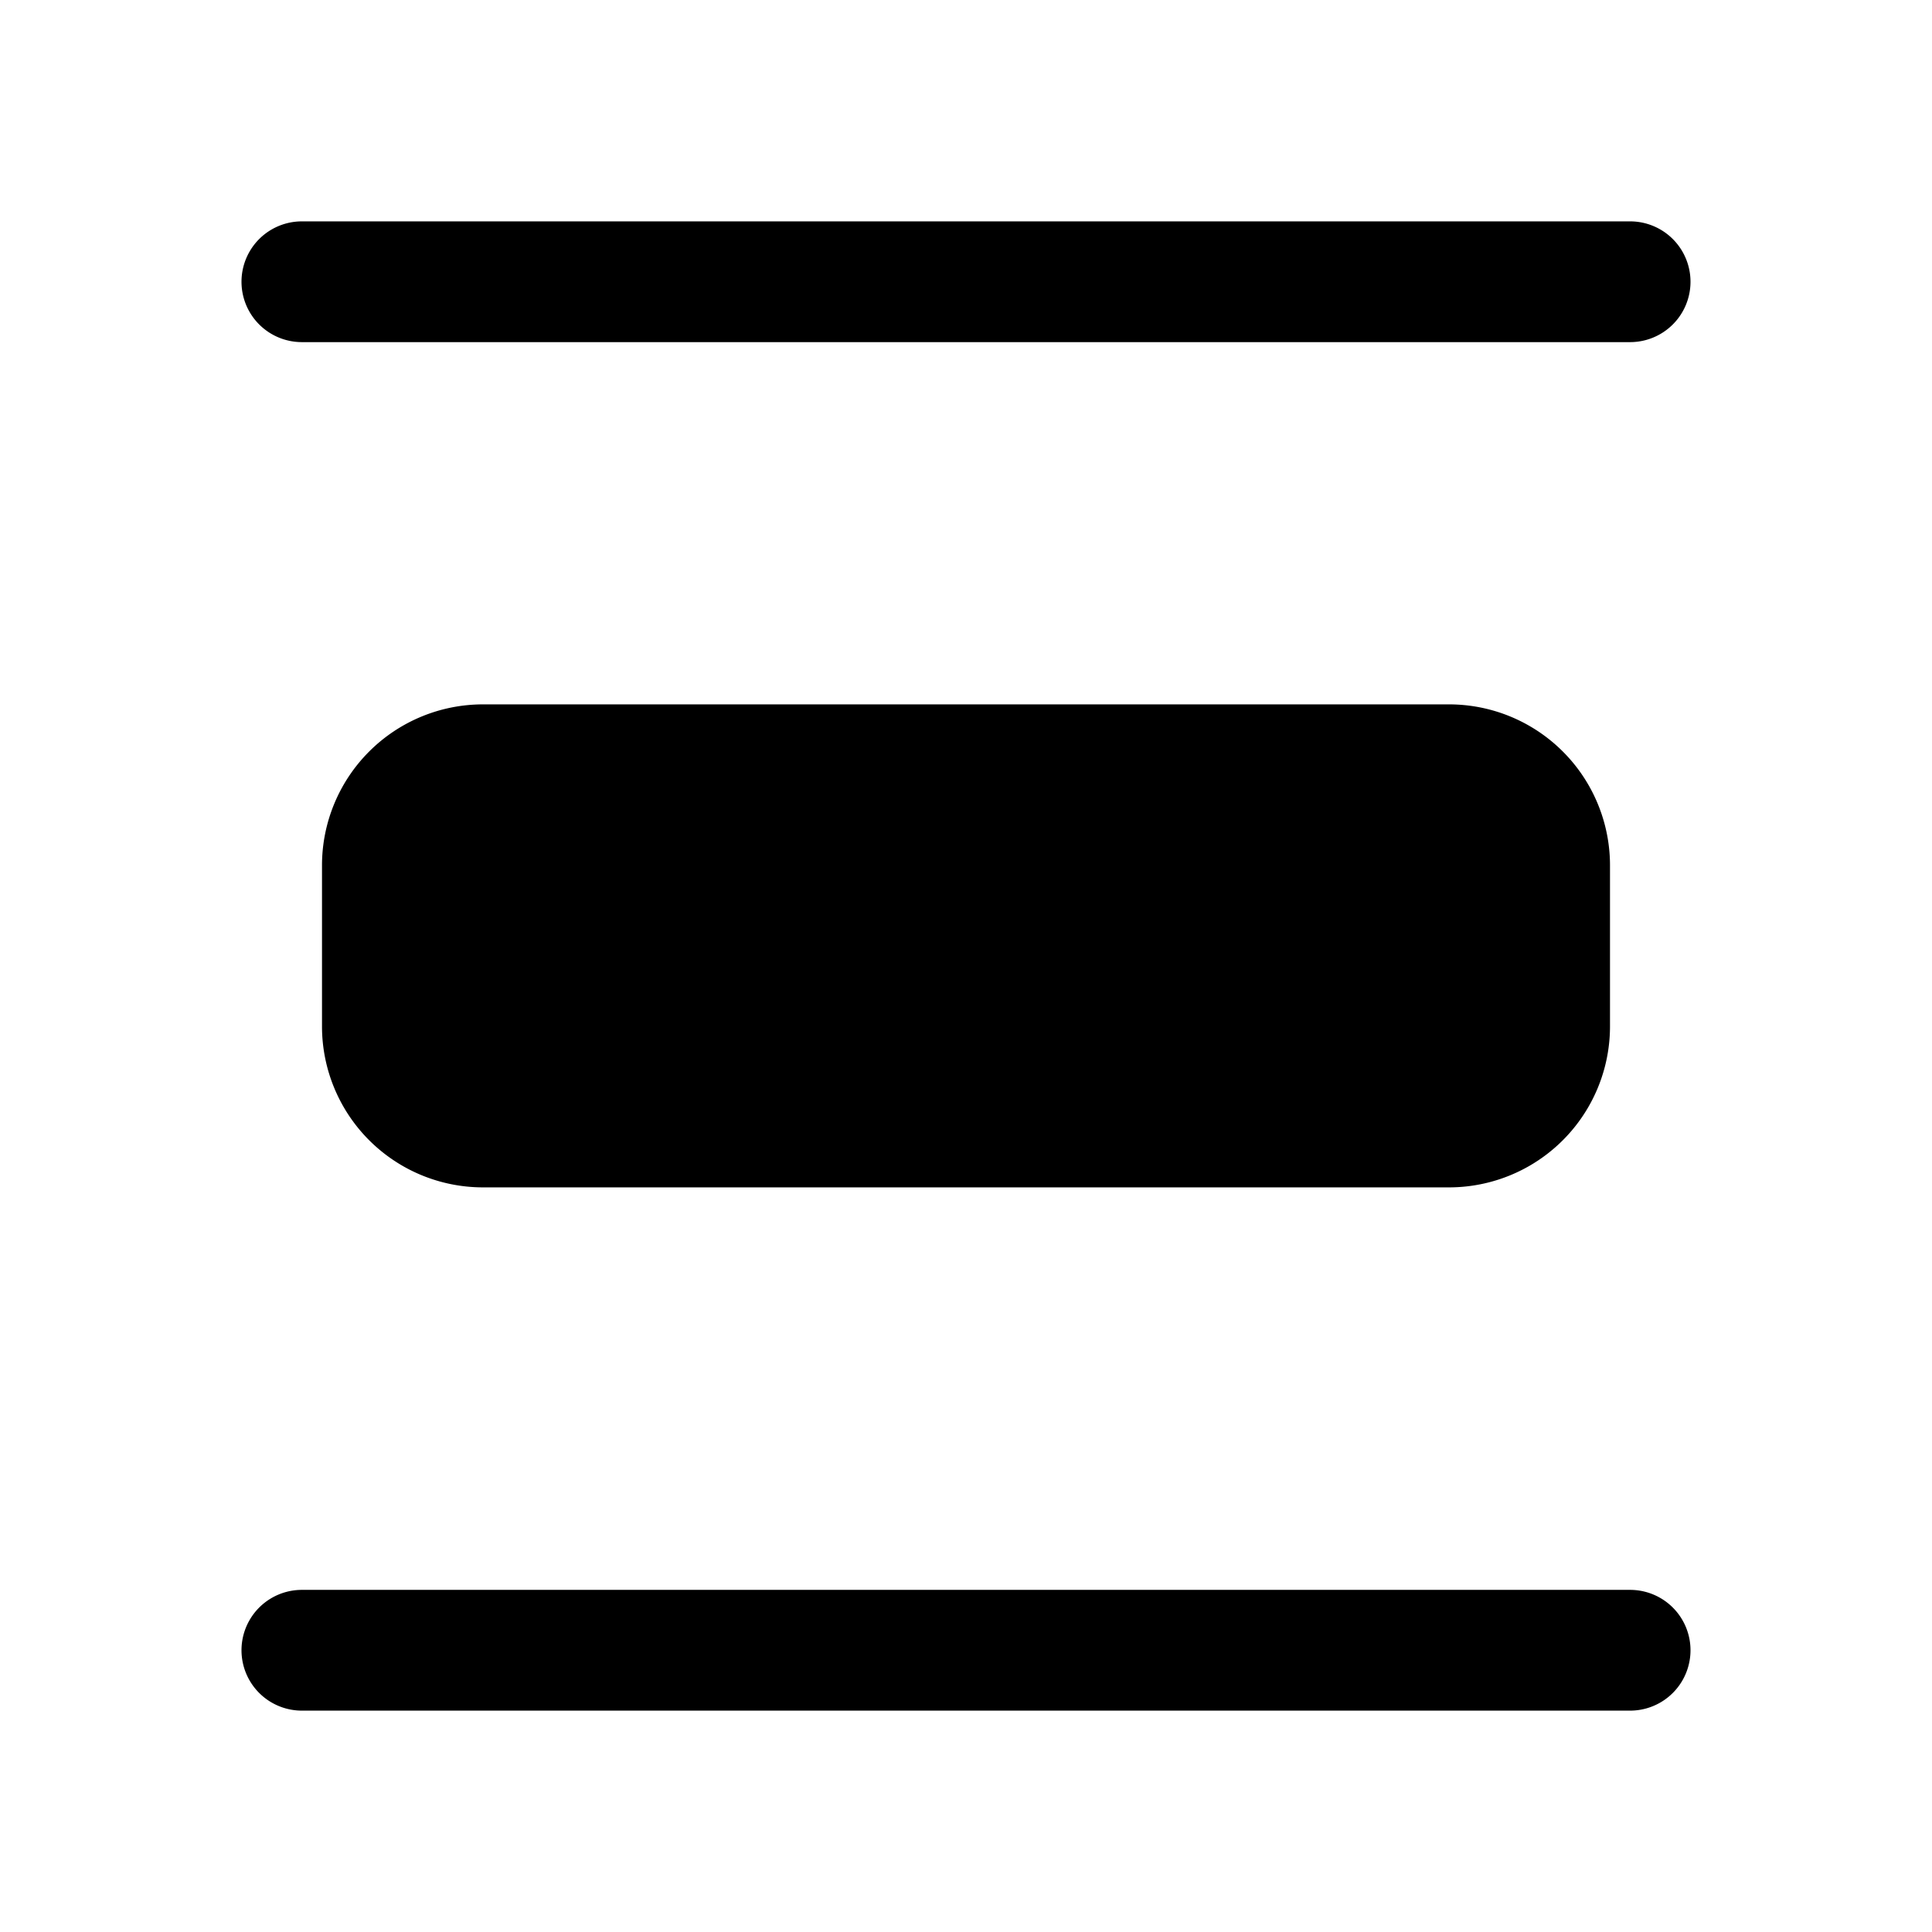 <svg xmlns="http://www.w3.org/2000/svg" viewBox="0 0 24 24" fill="currentColor" aria-hidden="true" data-slot="icon">
  <path d="M18 8.75a2 2 0 0 1 2 2v2a2 2 0 0 1-2 2H6a2 2 0 0 1-2-2v-2a2 2 0 0 1 2-2h12ZM3.75 21.25a.75.75 0 0 1 0-1.5h16.5a.75.75 0 0 1 0 1.5H3.75Zm0-17a.75.75 0 0 1 0-1.5h16.5a.75.75 0 0 1 0 1.5H3.75Z"/>
</svg>
